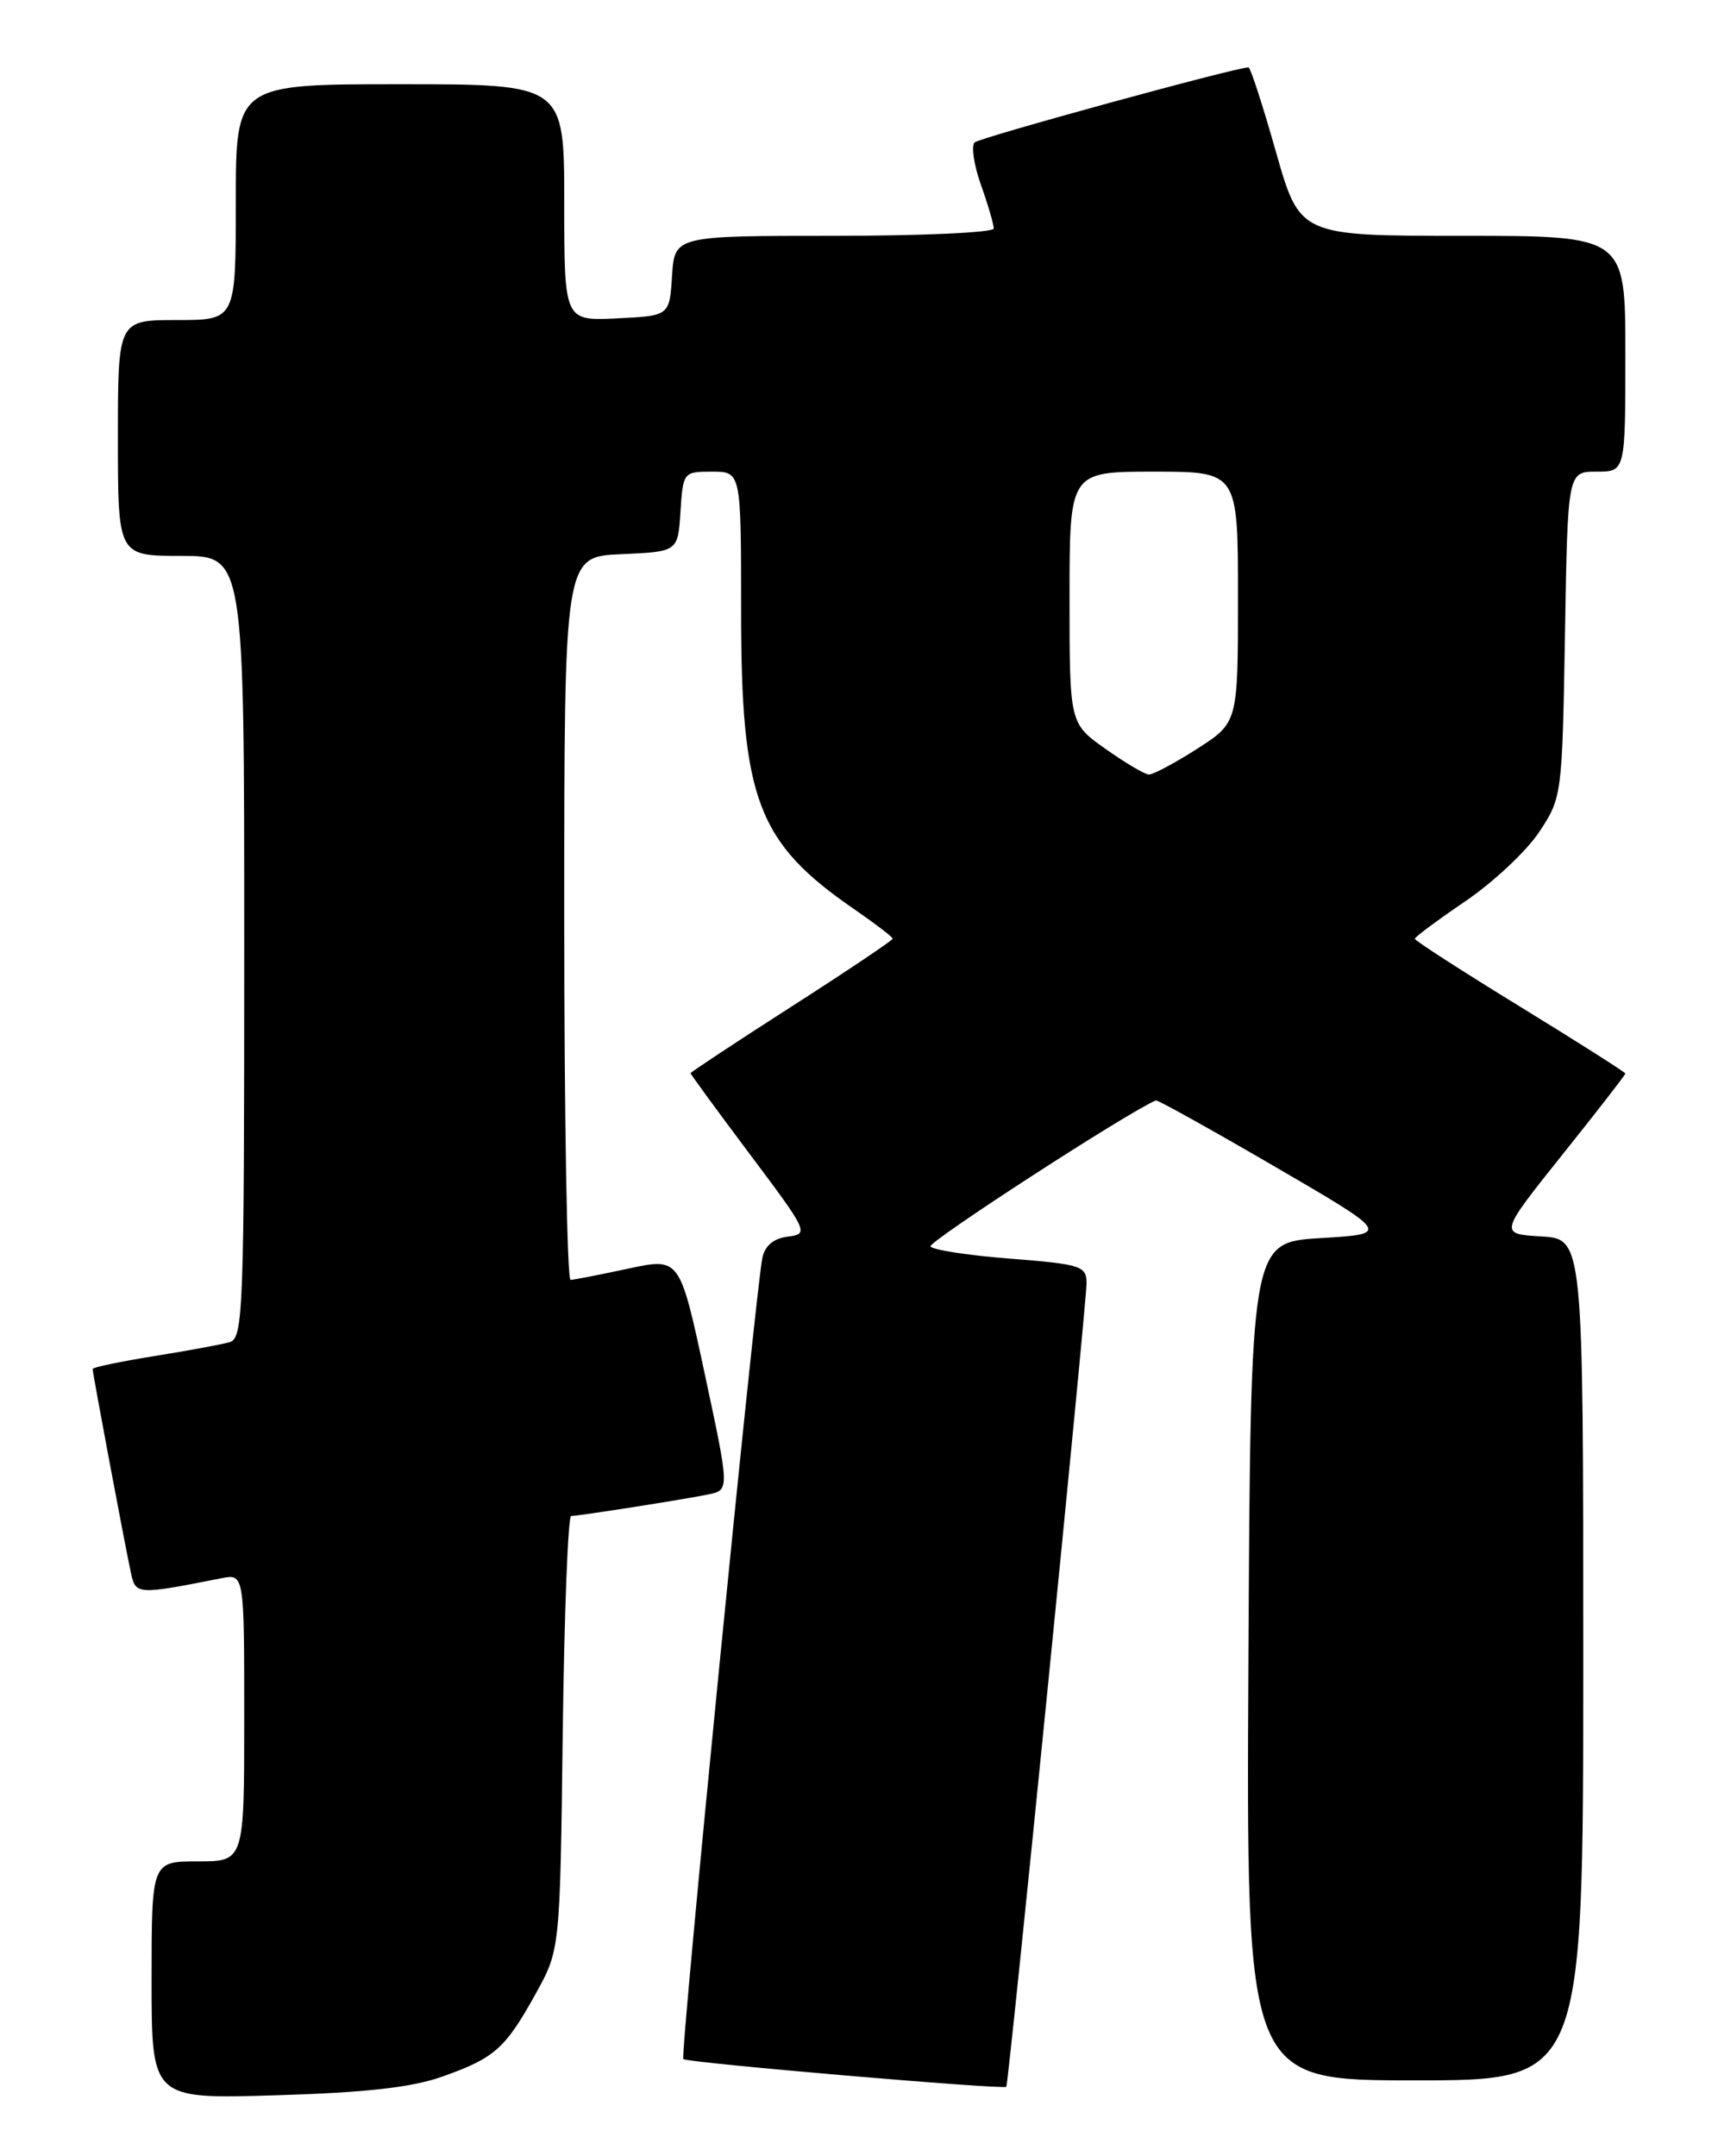 <?xml version="1.0" encoding="UTF-8" standalone="no"?>
<!DOCTYPE svg PUBLIC "-//W3C//DTD SVG 1.1//EN" "http://www.w3.org/Graphics/SVG/1.1/DTD/svg11.dtd" >
<svg xmlns="http://www.w3.org/2000/svg" xmlns:xlink="http://www.w3.org/1999/xlink" version="1.1" viewBox="0 0 204 256">
 <g >
 <path fill="currentColor"
d=" M 52.50 246.56 C 58.74 244.35 59.99 243.24 63.60 236.73 C 66.50 231.50 66.50 231.50 66.82 205.75 C 67.00 191.59 67.45 180.00 67.82 179.99 C 68.78 179.98 81.00 178.06 84.07 177.44 C 86.64 176.92 86.64 176.92 83.68 163.11 C 80.72 149.31 80.72 149.31 74.61 150.62 C 71.25 151.34 68.16 151.95 67.75 151.96 C 67.34 151.98 67.00 132.67 67.00 109.05 C 67.00 66.09 67.00 66.09 73.75 65.80 C 80.50 65.50 80.50 65.50 80.80 60.75 C 81.11 56.06 81.15 56.00 84.55 56.00 C 88.00 56.00 88.00 56.00 88.00 72.46 C 88.00 94.96 89.93 100.04 101.49 107.99 C 103.97 109.70 106.00 111.26 106.00 111.45 C 106.00 111.64 100.60 115.27 94.00 119.50 C 87.40 123.73 82.00 127.30 82.00 127.42 C 82.00 127.55 85.18 131.89 89.07 137.08 C 95.95 146.25 96.07 146.51 93.57 146.82 C 91.89 147.02 90.84 147.88 90.53 149.32 C 89.73 153.00 80.74 244.07 81.14 244.47 C 81.57 244.91 119.24 248.13 119.49 247.76 C 119.79 247.32 129.04 154.63 129.02 152.33 C 129.00 150.31 128.35 150.10 119.98 149.44 C 115.02 149.06 110.75 148.40 110.49 147.99 C 110.16 147.45 133.97 132.02 137.25 130.65 C 137.45 130.57 143.80 134.10 151.36 138.50 C 165.10 146.50 165.10 146.50 156.80 147.00 C 148.50 147.50 148.50 147.50 148.24 197.25 C 147.98 247.00 147.98 247.00 167.99 247.00 C 188.00 247.00 188.00 247.00 188.00 197.05 C 188.00 147.10 188.00 147.10 183.00 146.80 C 178.01 146.50 178.01 146.50 185.50 137.12 C 189.63 131.96 193.00 127.62 193.00 127.46 C 193.00 127.31 187.37 123.74 180.50 119.52 C 173.62 115.30 168.00 111.68 168.00 111.46 C 168.00 111.25 170.71 109.24 174.02 106.99 C 177.33 104.74 181.27 101.04 182.77 98.78 C 185.47 94.70 185.50 94.45 185.83 75.33 C 186.15 56.00 186.15 56.00 189.58 56.00 C 193.00 56.00 193.00 56.00 193.00 42.00 C 193.00 28.00 193.00 28.00 173.67 28.00 C 154.34 28.00 154.34 28.00 151.50 18.00 C 149.94 12.50 148.48 8.00 148.25 8.00 C 146.75 8.00 116.35 16.33 115.73 16.91 C 115.31 17.31 115.64 19.58 116.48 21.95 C 117.32 24.31 118.00 26.64 118.00 27.13 C 118.00 27.61 109.47 28.00 99.05 28.00 C 80.11 28.00 80.11 28.00 79.80 32.75 C 79.50 37.50 79.50 37.50 73.25 37.80 C 67.00 38.10 67.00 38.10 67.00 24.05 C 67.00 10.00 67.00 10.00 47.50 10.00 C 28.00 10.00 28.00 10.00 28.00 24.00 C 28.00 38.00 28.00 38.00 21.00 38.00 C 14.00 38.00 14.00 38.00 14.00 52.00 C 14.00 66.00 14.00 66.00 21.50 66.00 C 29.00 66.00 29.00 66.00 29.00 112.43 C 29.00 155.80 28.88 158.90 27.25 159.36 C 26.29 159.63 22.24 160.38 18.25 161.02 C 14.26 161.66 11.00 162.34 11.00 162.54 C 11.00 163.06 14.95 184.07 15.57 186.85 C 16.12 189.33 16.36 189.35 26.25 187.39 C 29.00 186.84 29.00 186.84 29.00 203.92 C 29.00 221.00 29.00 221.00 23.50 221.00 C 18.00 221.00 18.00 221.00 18.00 235.11 C 18.00 249.22 18.00 249.22 32.75 248.77 C 43.38 248.46 48.90 247.84 52.50 246.56 Z  M 131.25 88.90 C 127.00 85.89 127.00 85.89 127.00 70.95 C 127.00 56.00 127.00 56.00 137.00 56.00 C 147.00 56.00 147.00 56.00 147.00 70.90 C 147.00 85.79 147.00 85.79 142.16 88.90 C 139.50 90.60 136.91 91.98 136.41 91.96 C 135.91 91.93 133.59 90.56 131.25 88.90 Z "/>
</g>
</svg>